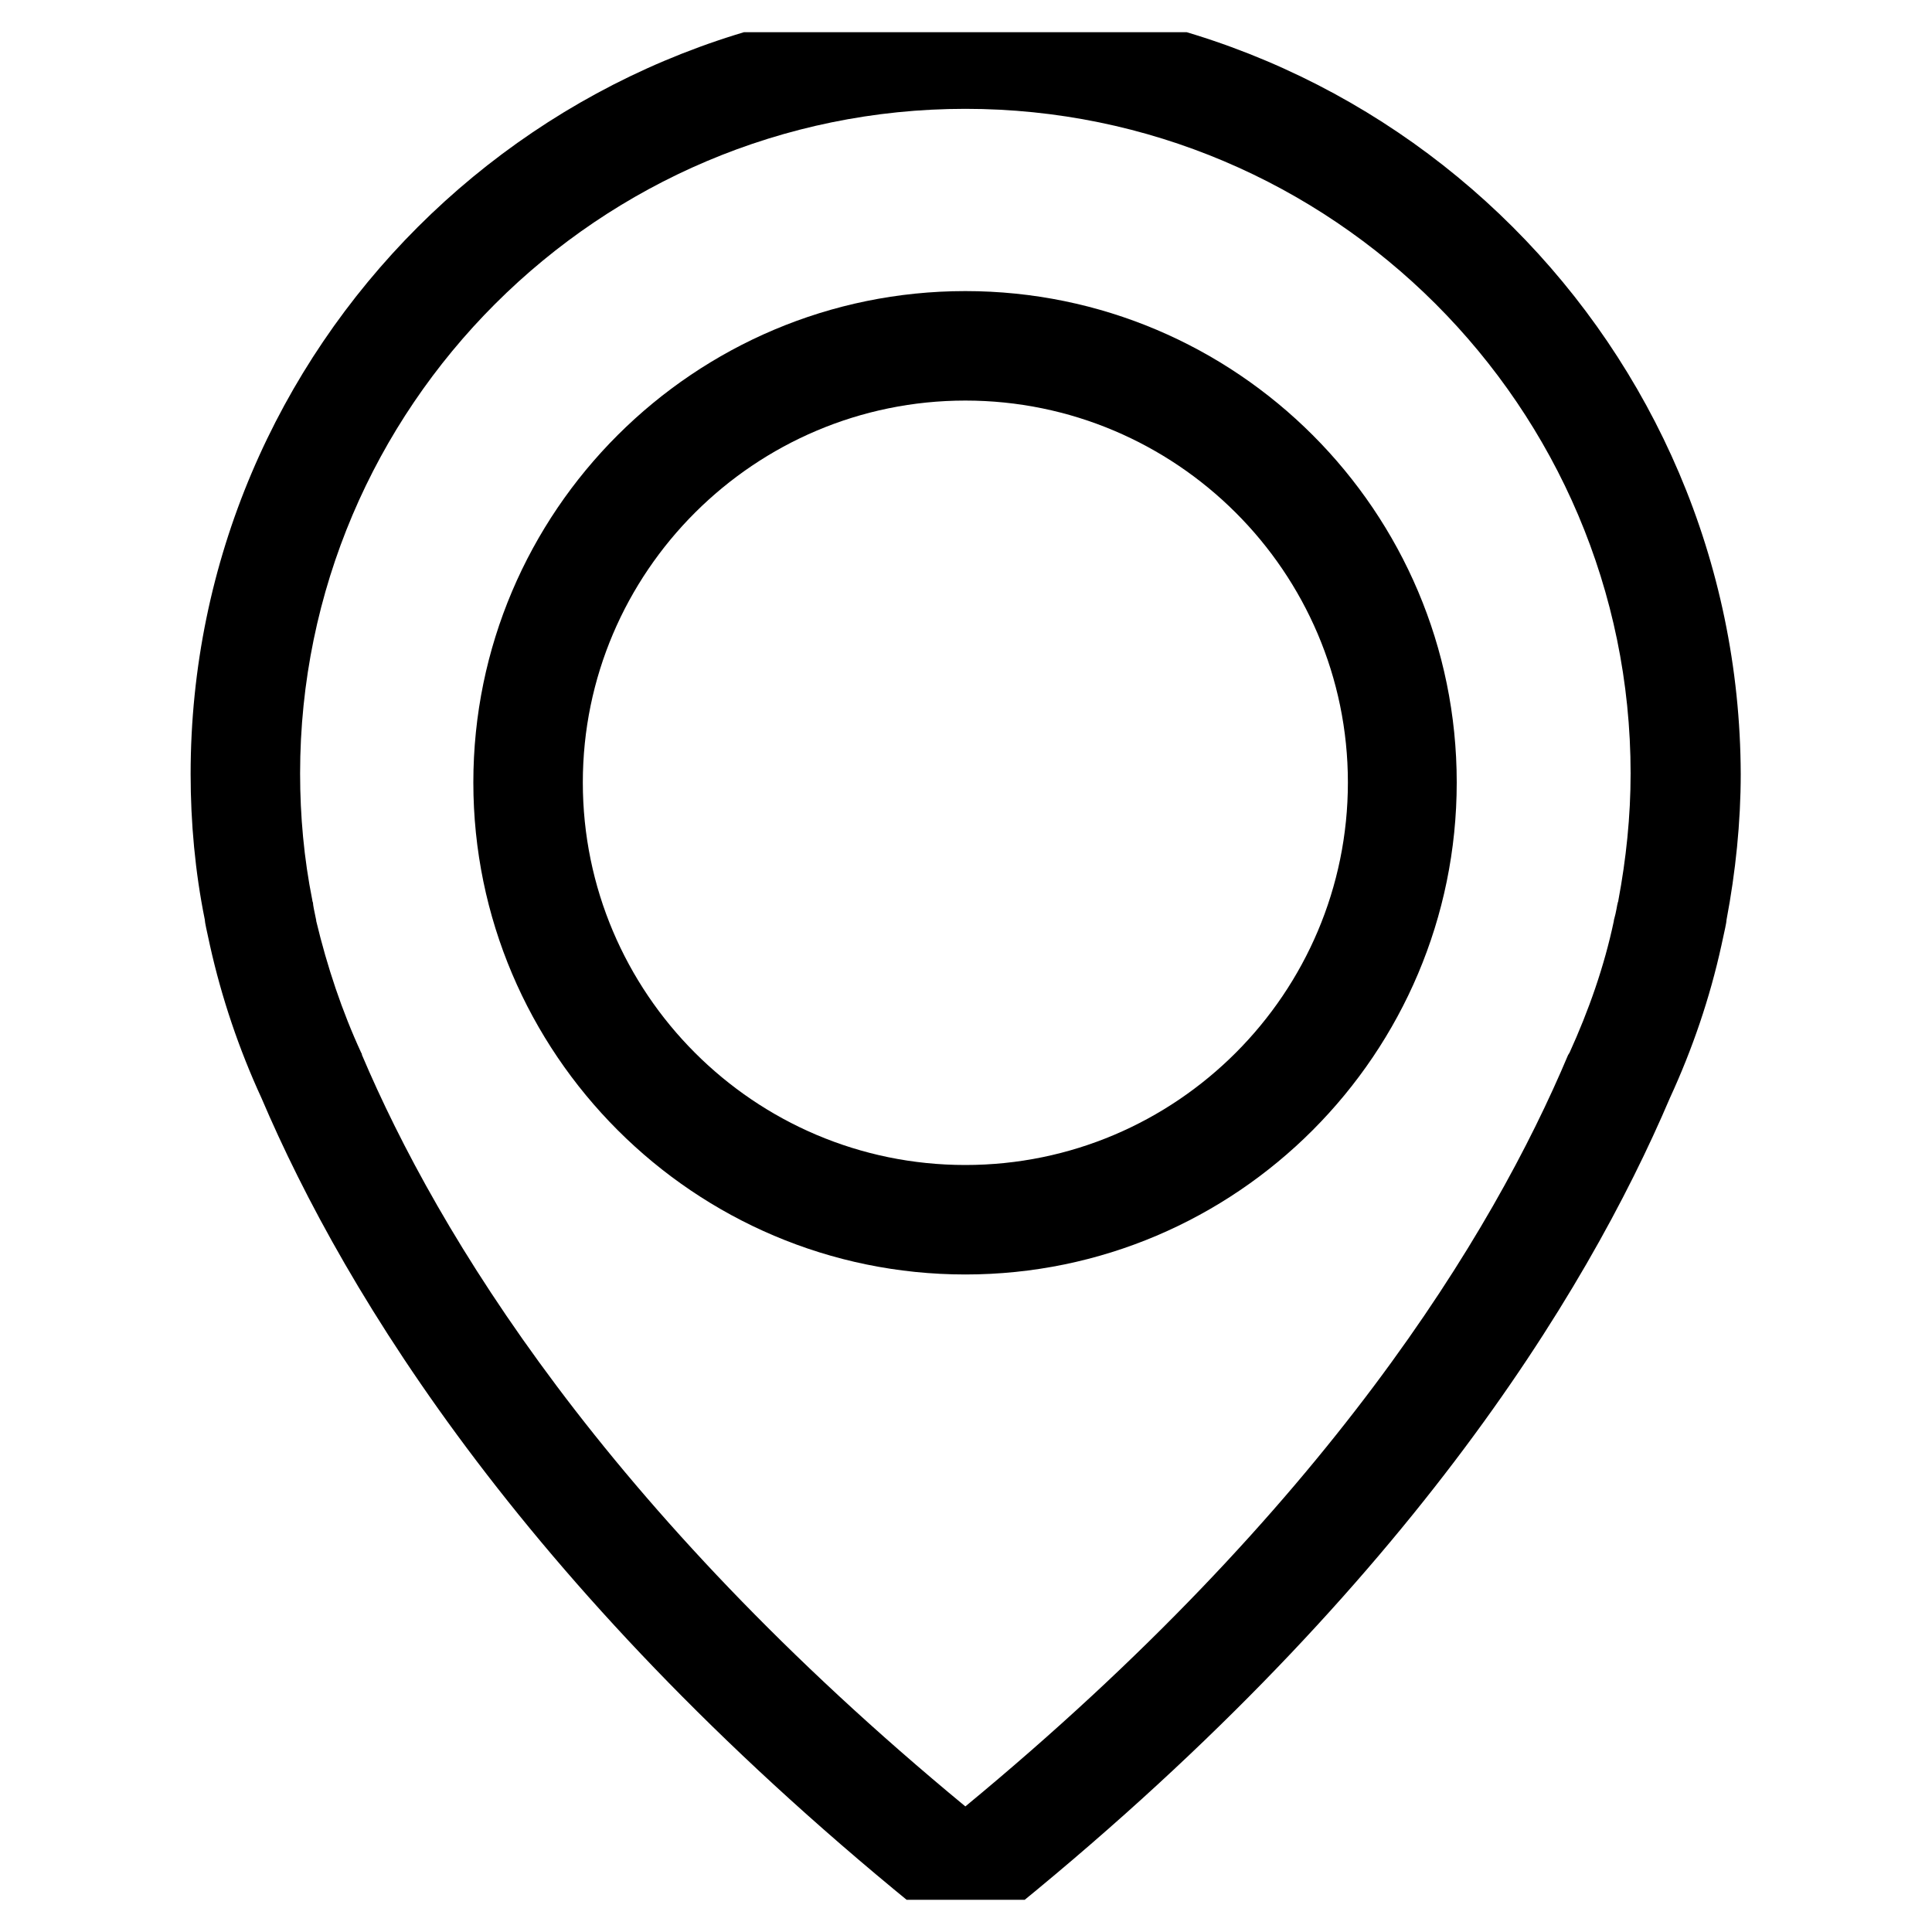 <svg width="30" height="30" viewBox="0 0 30 30" fill="none" xmlns="http://www.w3.org/2000/svg" xmlns:xlink="http://www.w3.org/1999/xlink">
	<desc>
			Created with Pixso.
	</desc>
	<defs>
		<clipPath id="clip59_264">
			<rect id="местоположение 1" rx="-0.5" width="29" height="29" transform="translate(0.5 0.5)" fill="white" fill-opacity="0"/>
		</clipPath>
	</defs>
	<rect id="местоположение 1" rx="-0.5" width="29" height="29" transform="translate(0.5 0.5)" fill="#FFFFFF" fill-opacity="0"/>
	<g clip-path="url(#clip59_264)">
		<path id="Vector" d="M14.99 0C8.36 0 2.96 5.39 2.96 12.02C2.96 12.77 3.03 13.54 3.18 14.28C3.18 14.32 3.21 14.45 3.26 14.68C3.44 15.49 3.71 16.29 4.06 17.05C5.36 20.1 8.21 24.79 14.46 29.81C14.62 29.93 14.81 30 15 30C15.18 30 15.37 29.93 15.53 29.81C21.78 24.79 24.63 20.1 25.93 17.05C26.28 16.29 26.55 15.5 26.73 14.68C26.78 14.45 26.81 14.32 26.81 14.28C26.95 13.54 27.03 12.77 27.03 12.02C27.01 5.39 21.62 0 14.99 0ZM25.13 13.98C25.13 14 25.12 14.01 25.12 14.02C25.11 14.05 25.1 14.15 25.06 14.29C25.06 14.3 25.06 14.3 25.06 14.3C24.91 15.01 24.67 15.69 24.37 16.35C24.36 16.36 24.36 16.37 24.35 16.38C23.18 19.16 20.6 23.42 14.99 28.05C9.38 23.42 6.8 19.16 5.62 16.38C5.62 16.37 5.62 16.36 5.61 16.35C5.31 15.7 5.08 15.01 4.91 14.3C4.91 14.3 4.91 14.3 4.91 14.29C4.88 14.15 4.86 14.05 4.86 14.02C4.86 14.01 4.85 14 4.85 13.98C4.72 13.33 4.66 12.67 4.66 12.01C4.66 6.32 9.3 1.69 14.99 1.69C20.68 1.69 25.32 6.32 25.32 12.01C25.32 12.68 25.25 13.34 25.13 13.98Z" fill="#000000" fill-opacity="1" fill-rule="nonzero"/>
		<path id="Vector" d="M14.99 4.52C10.78 4.52 7.35 7.94 7.35 12.15C7.35 16.36 10.78 19.79 14.99 19.79C19.2 19.79 22.62 16.36 22.62 12.15C22.62 7.94 19.2 4.52 14.99 4.52ZM14.99 18.09C11.71 18.09 9.05 15.42 9.05 12.15C9.05 8.88 11.72 6.22 14.99 6.22C18.26 6.22 20.93 8.88 20.93 12.15C20.93 15.42 18.27 18.09 14.99 18.09Z" fill="#000000" fill-opacity="1" fill-rule="nonzero"/>
	</g>
</svg>
